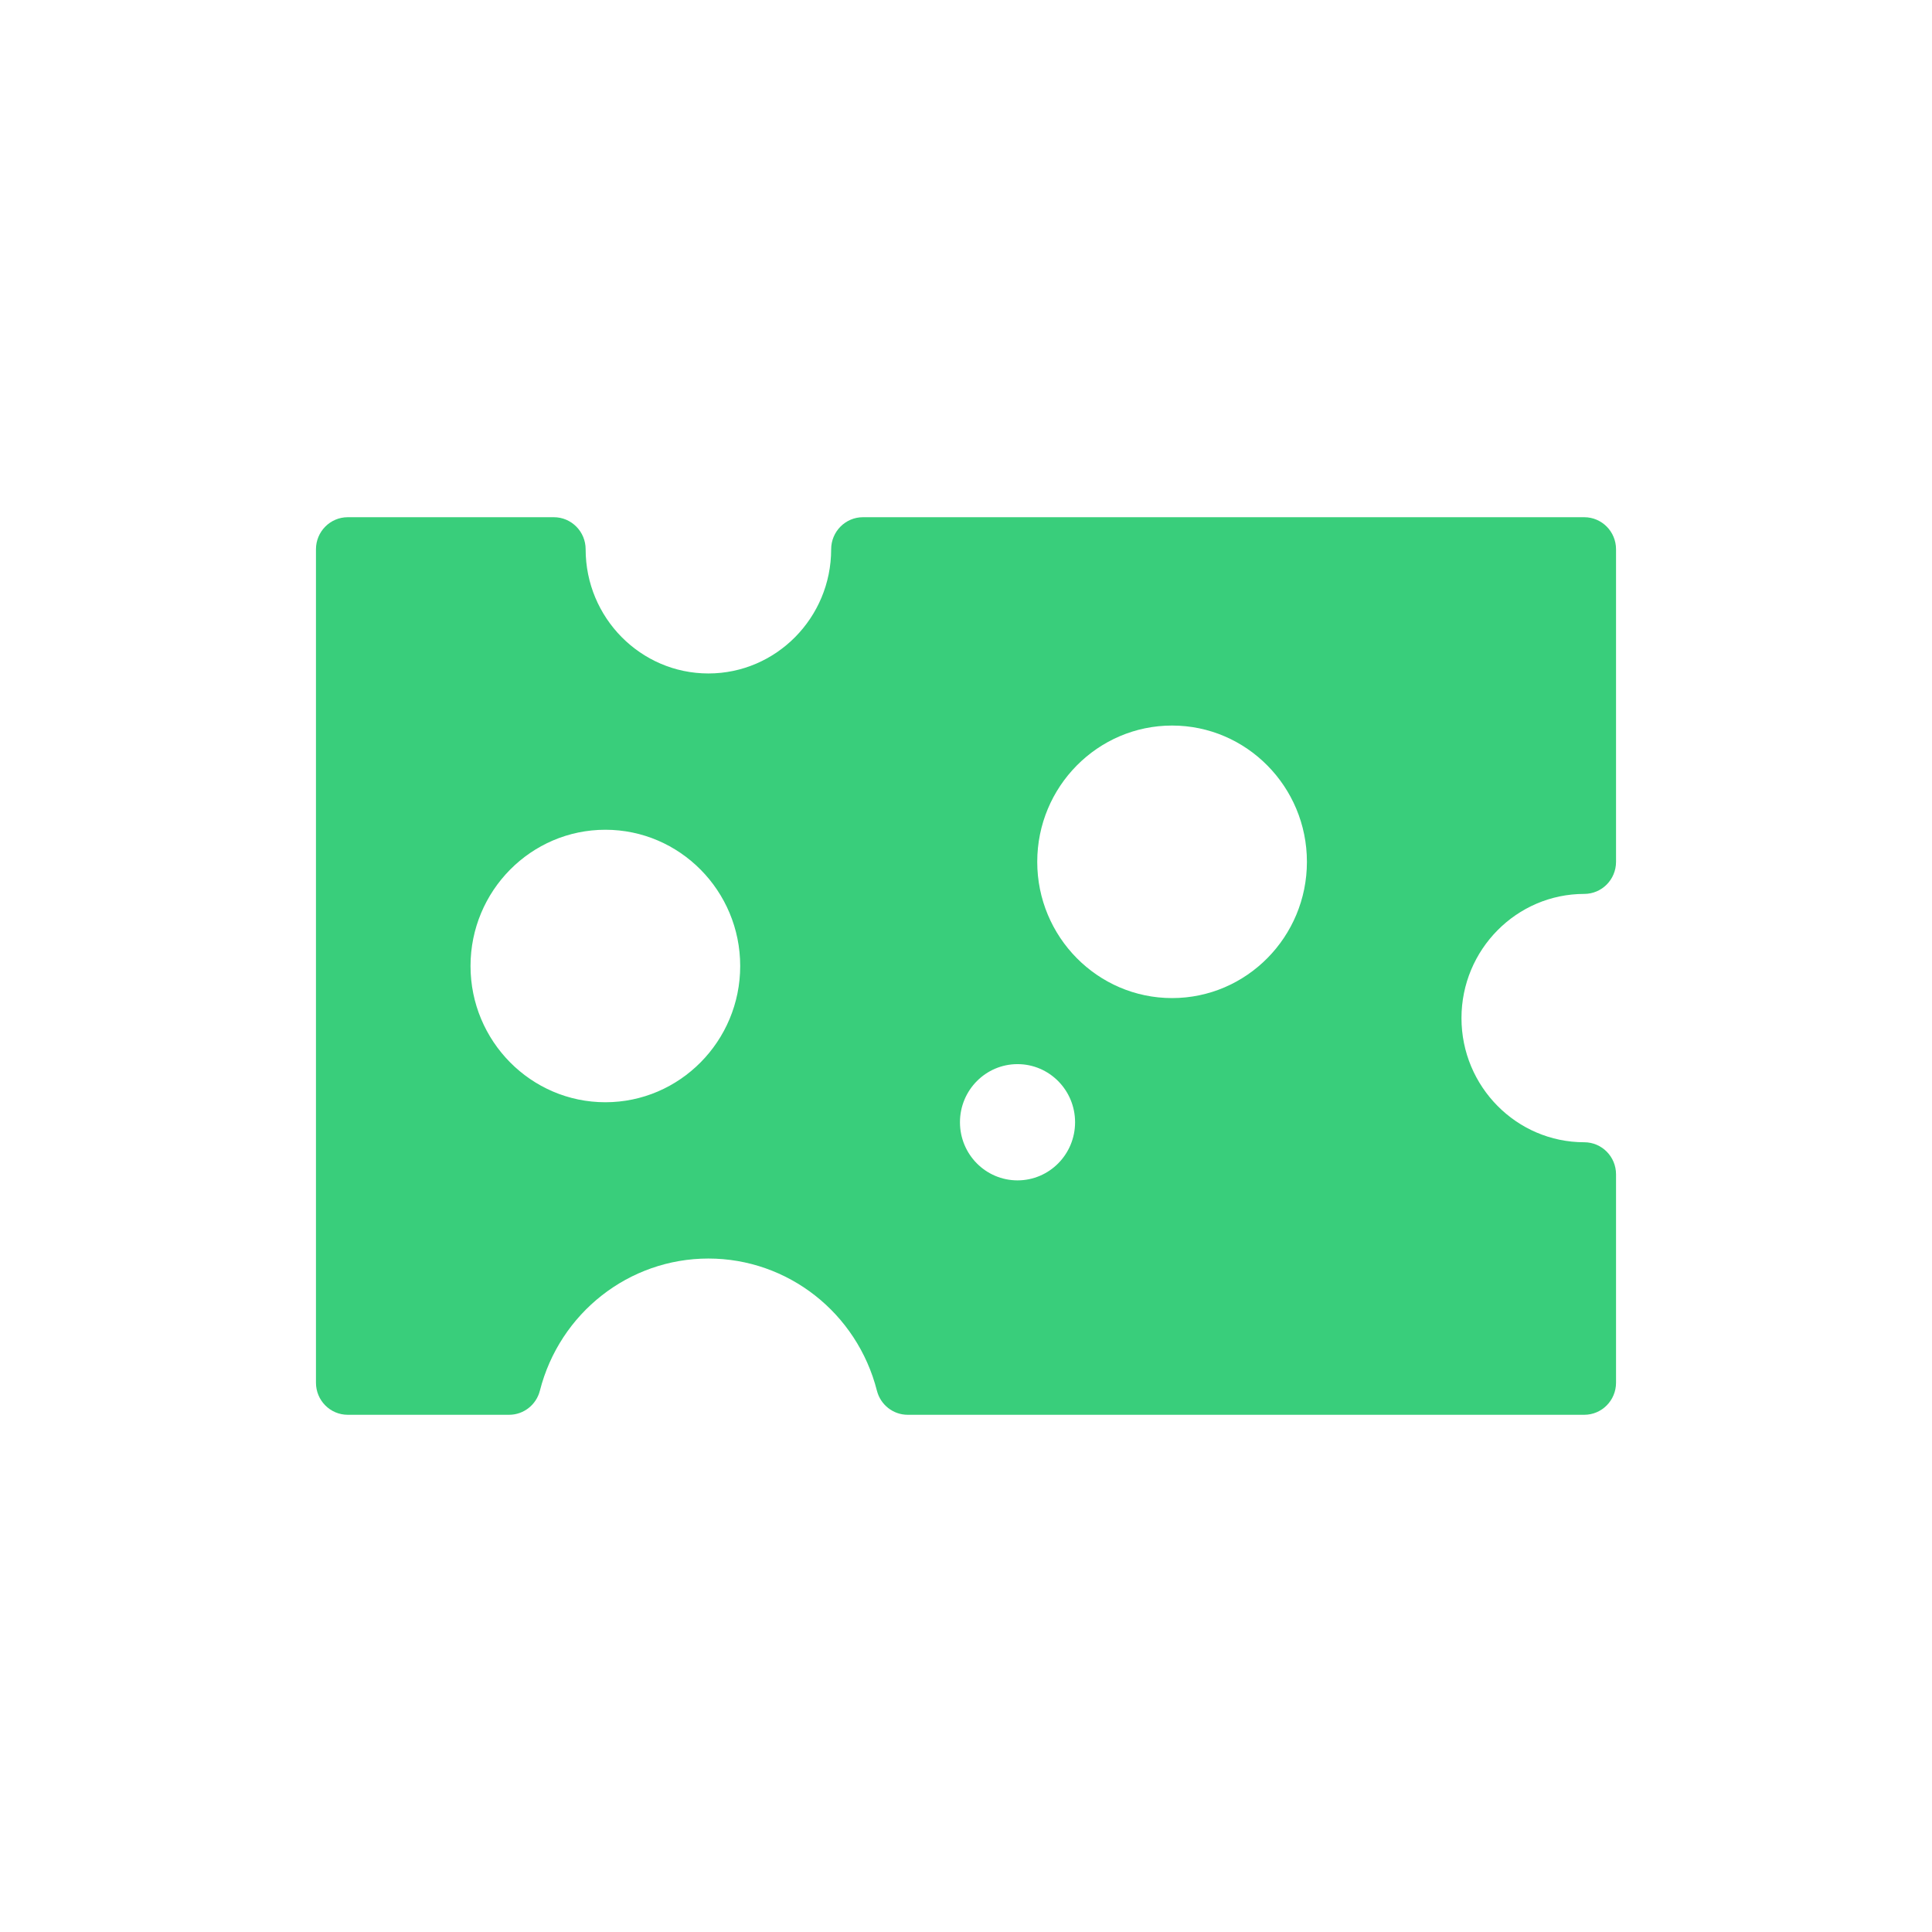 <?xml version="1.0" encoding="UTF-8"?>
<svg width="48px" height="48px" viewBox="0 0 48 48" version="1.1" xmlns="http://www.w3.org/2000/svg"
		 xmlns:xlink="http://www.w3.org/1999/xlink">
	<!-- Generator: Sketch 43.1 (39012) - http://www.bohemiancoding.com/sketch -->
	<title>french-green</title>
	<desc>Created with Sketch.</desc>
	<defs></defs>
	<g id="UI-KIT" stroke="none" stroke-width="1" fill="none" fill-rule="evenodd">
		<g id="french-green" fill-rule="nonzero" fill="#39CE7B">
			<path
				d="M39.36,22.209 C37.679,22.209 36.31,23.593 36.31,25.294 C36.31,26.996 37.679,28.379 39.36,28.379 C39.797,28.379 40.15,28.736 40.15,29.176 L40.15,34.353 C40.15,34.793 39.797,35.15 39.36,35.15 L22.552,35.15 C22.192,35.15 21.877,34.904 21.787,34.552 C21.294,32.618 19.572,31.268 17.6,31.268 C15.628,31.268 13.906,32.618 13.413,34.552 C13.323,34.904 13.008,35.15 12.648,35.15 L8.64,35.15 C8.203,35.15 7.85,34.793 7.85,34.353 L7.85,13.647 C7.85,13.207 8.204,12.85 8.64,12.85 L13.76,12.85 C14.196,12.85 14.55,13.207 14.55,13.647 C14.55,15.349 15.919,16.732 17.6,16.732 C19.281,16.732 20.65,15.349 20.65,13.647 C20.65,13.207 21.004,12.85 21.44,12.85 L39.36,12.85 C39.797,12.85 40.15,13.207 40.15,13.647 L40.15,21.412 C40.15,21.852 39.797,22.209 39.36,22.209 Z M29.12,18.026 C27.272,18.026 25.77,19.545 25.77,21.412 C25.77,23.278 27.272,24.797 29.12,24.797 C30.968,24.797 32.47,23.278 32.47,21.412 C32.47,19.545 30.968,18.026 29.12,18.026 Z M15.04,20.615 C13.192,20.615 11.69,22.134 11.69,24 C11.69,25.866 13.192,27.385 15.04,27.385 C16.888,27.385 18.39,25.866 18.39,24 C18.39,22.134 16.888,20.615 15.04,20.615 Z M25.28,29.326 C26.07,29.326 26.71,28.68 26.71,27.882 C26.71,27.085 26.07,26.438 25.28,26.438 C24.49,26.438 23.85,27.085 23.85,27.882 C23.85,28.68 24.49,29.326 25.28,29.326 Z"
				id="Combined-Shape"></path>
		</g>
	</g>
</svg>
